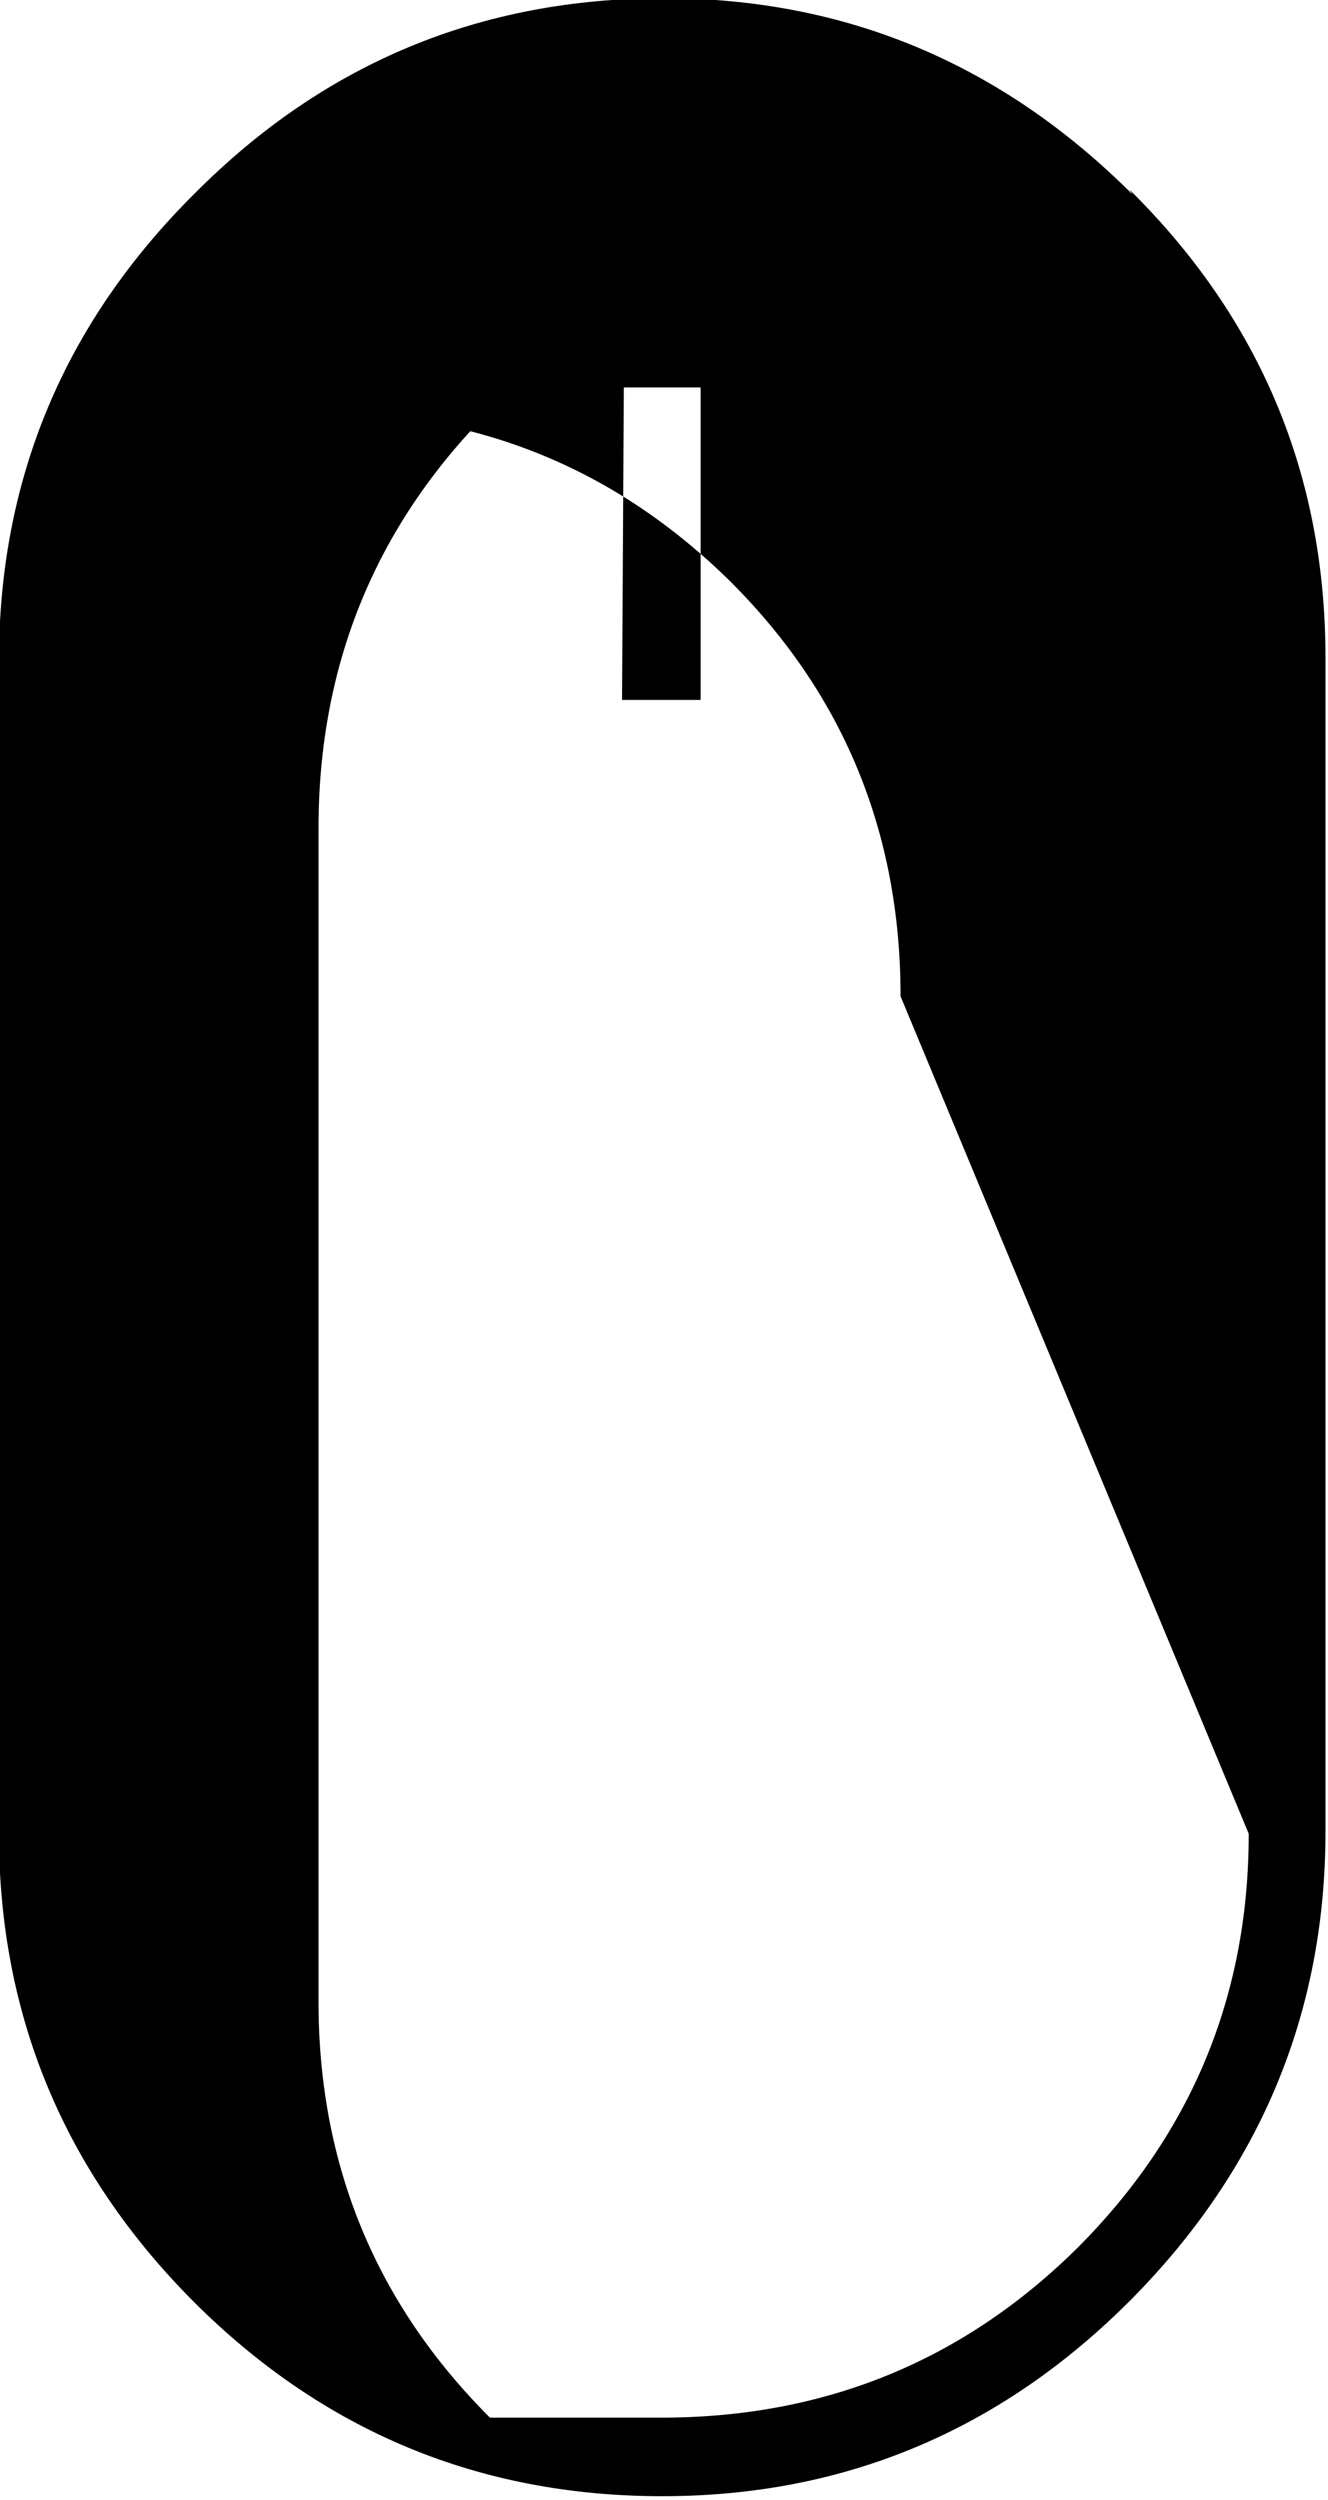 <svg viewBox="3.281 -28 7.438 14" xmlns="http://www.w3.org/2000/svg"><path d="M9.625-26.91q-1.1-1.1-2.625-1.1 -1.54 0-2.625 1.09 -1.1 1.09-1.1 2.625v6.56q0 1.53 1.09 2.625 1.09 1.09 2.625 1.09 1.53 0 2.625-1.1 1.09-1.1 1.09-2.625v-6.57q0-1.54-1.1-2.625Zm.65 9.18q0 1.36-.96 2.32 -.96.95-2.33.95t-.96 2.73417e-303q-.96-.96-.96-2.33v-6.57q0-1.37.95-2.33t-.96 2.73417e-303q1.36 0 2.32.95 .95.95.95 2.32Zm-3.5-8.1h.43v1.75h-.44Z"/></svg>